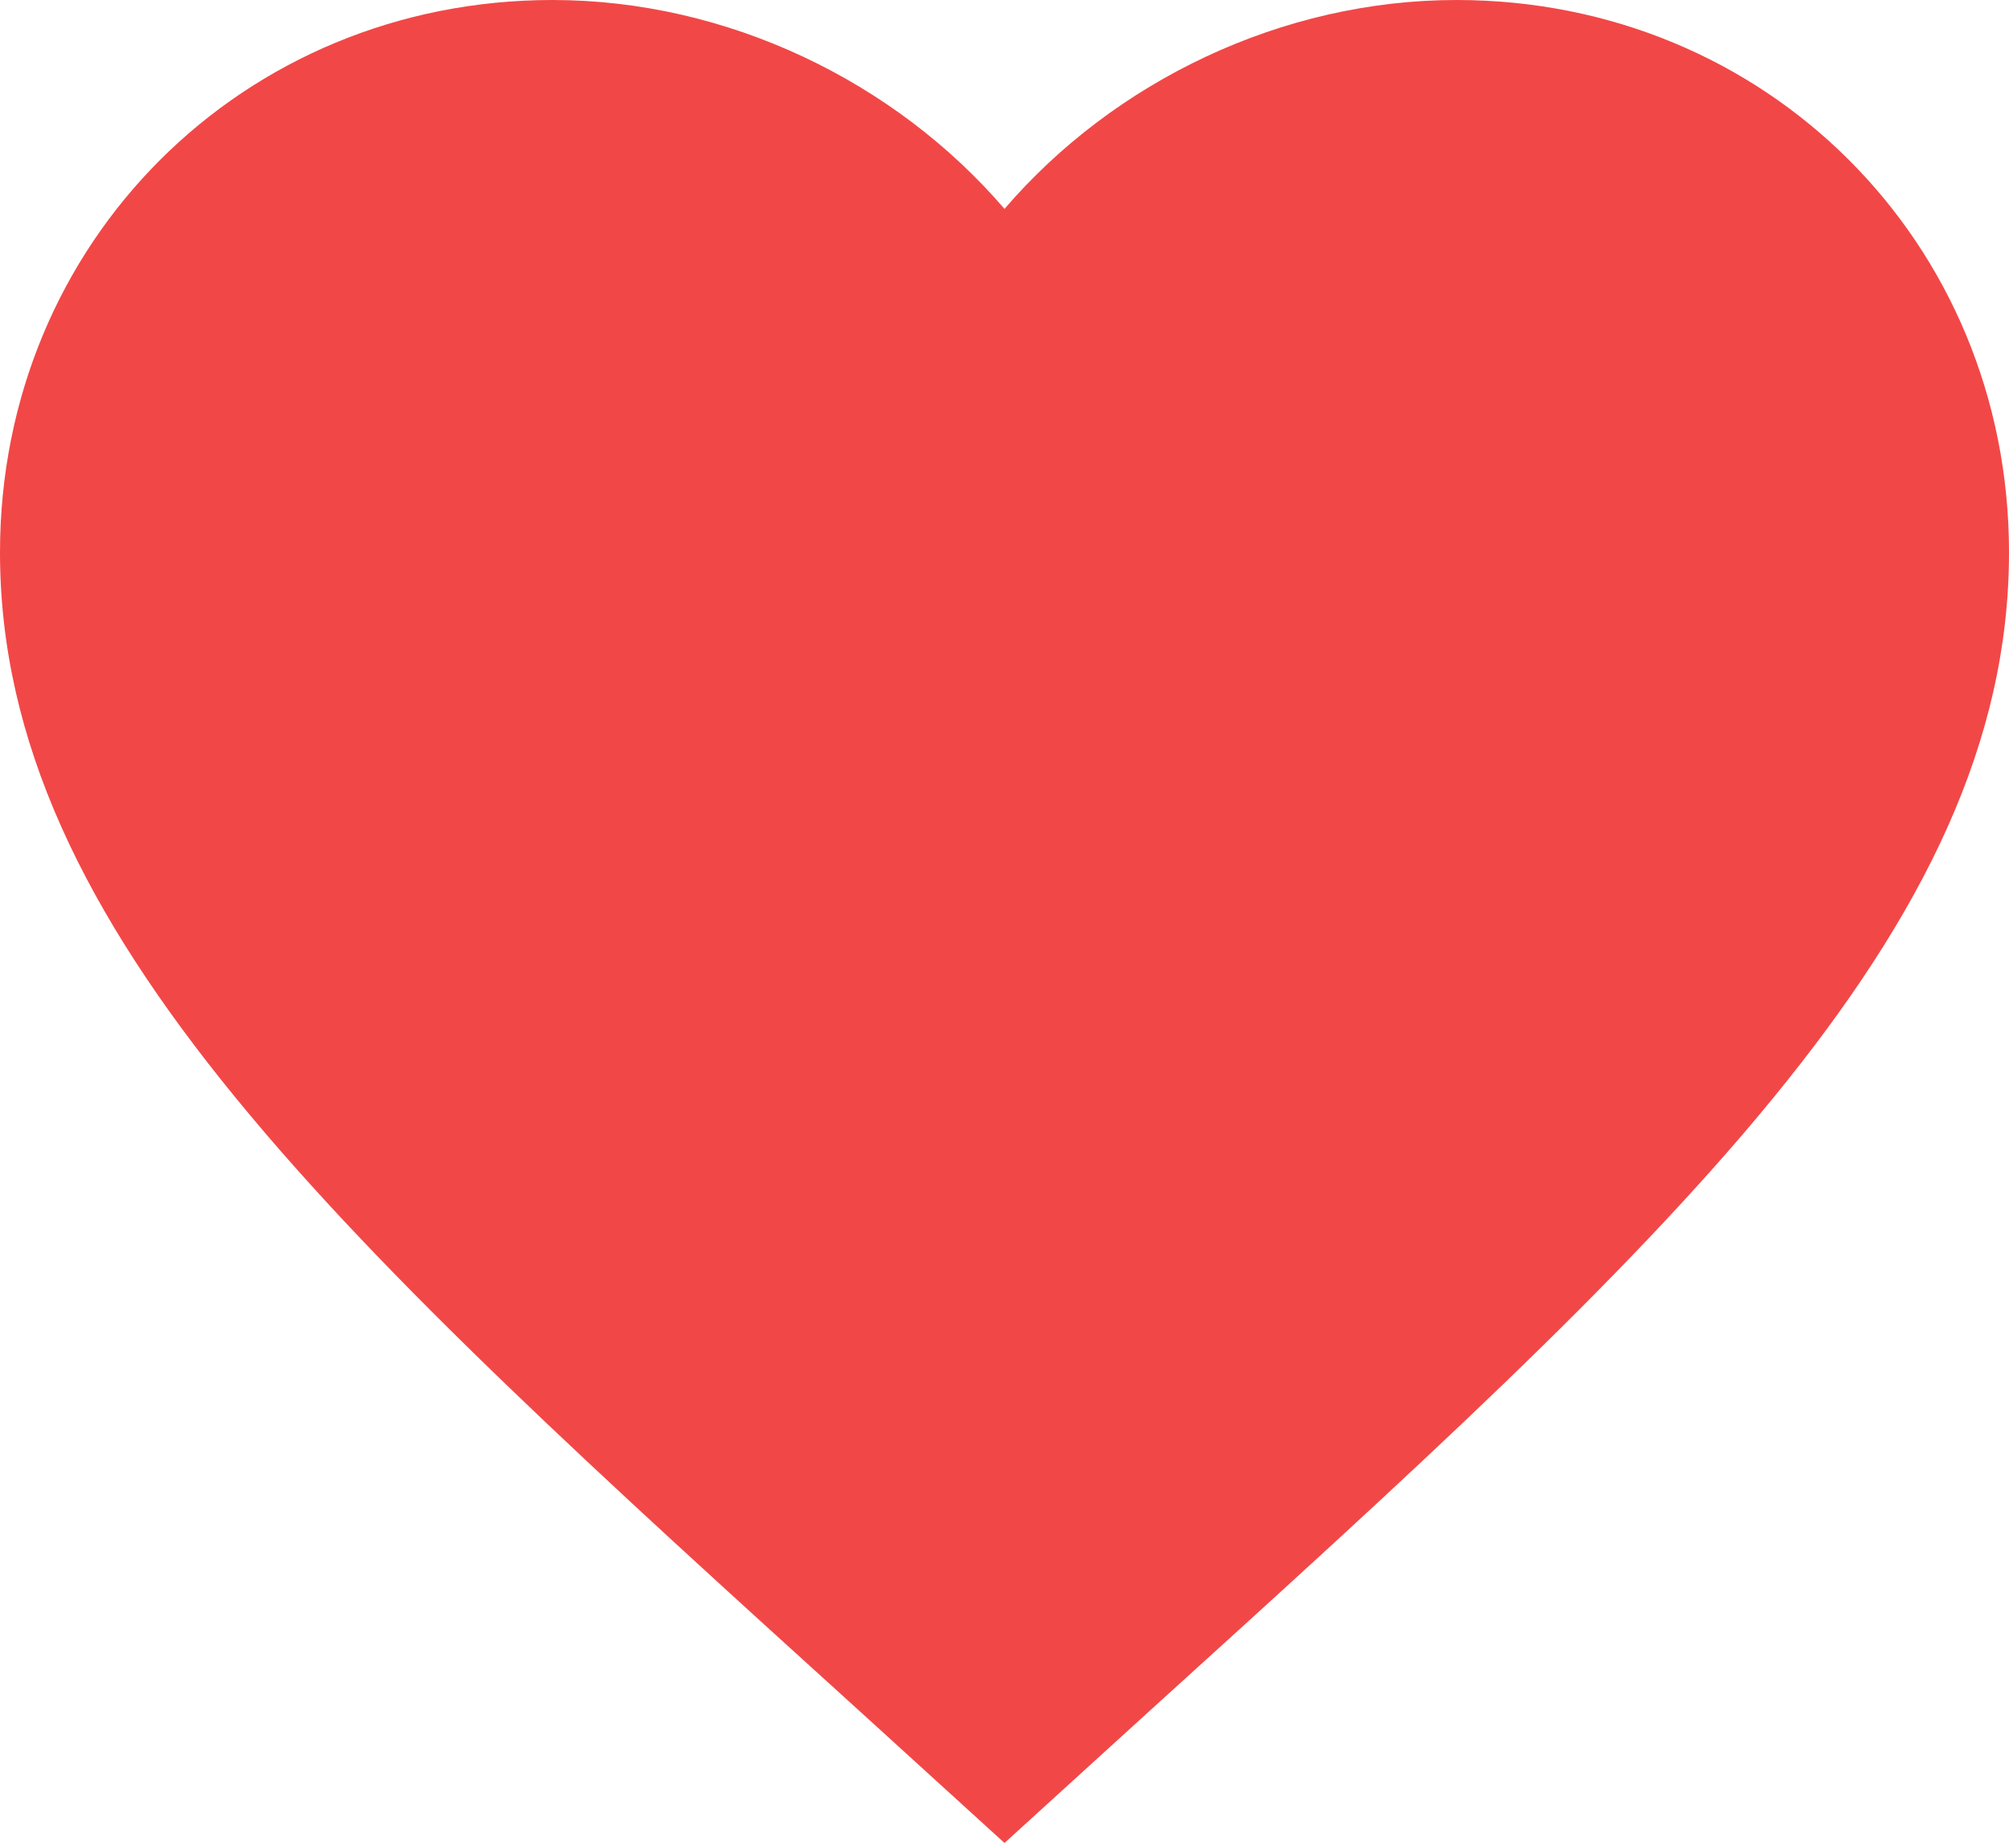 <svg width="75" height="69" viewBox="0 0 75 69" fill="none" xmlns="http://www.w3.org/2000/svg">
<path d="M37.5 68.812L32.062 63.862C12.75 46.35 0 34.763 0 20.625C0 9.037 9.075 0 20.625 0C27.15 0 33.413 3.038 37.5 7.8C41.587 3.038 47.85 0 54.375 0C65.925 0 75 9.037 75 20.625C75 34.763 62.25 46.35 42.938 63.862L37.5 68.812Z" fill="#ED0000" fill-opacity="0.72"/>
</svg>

